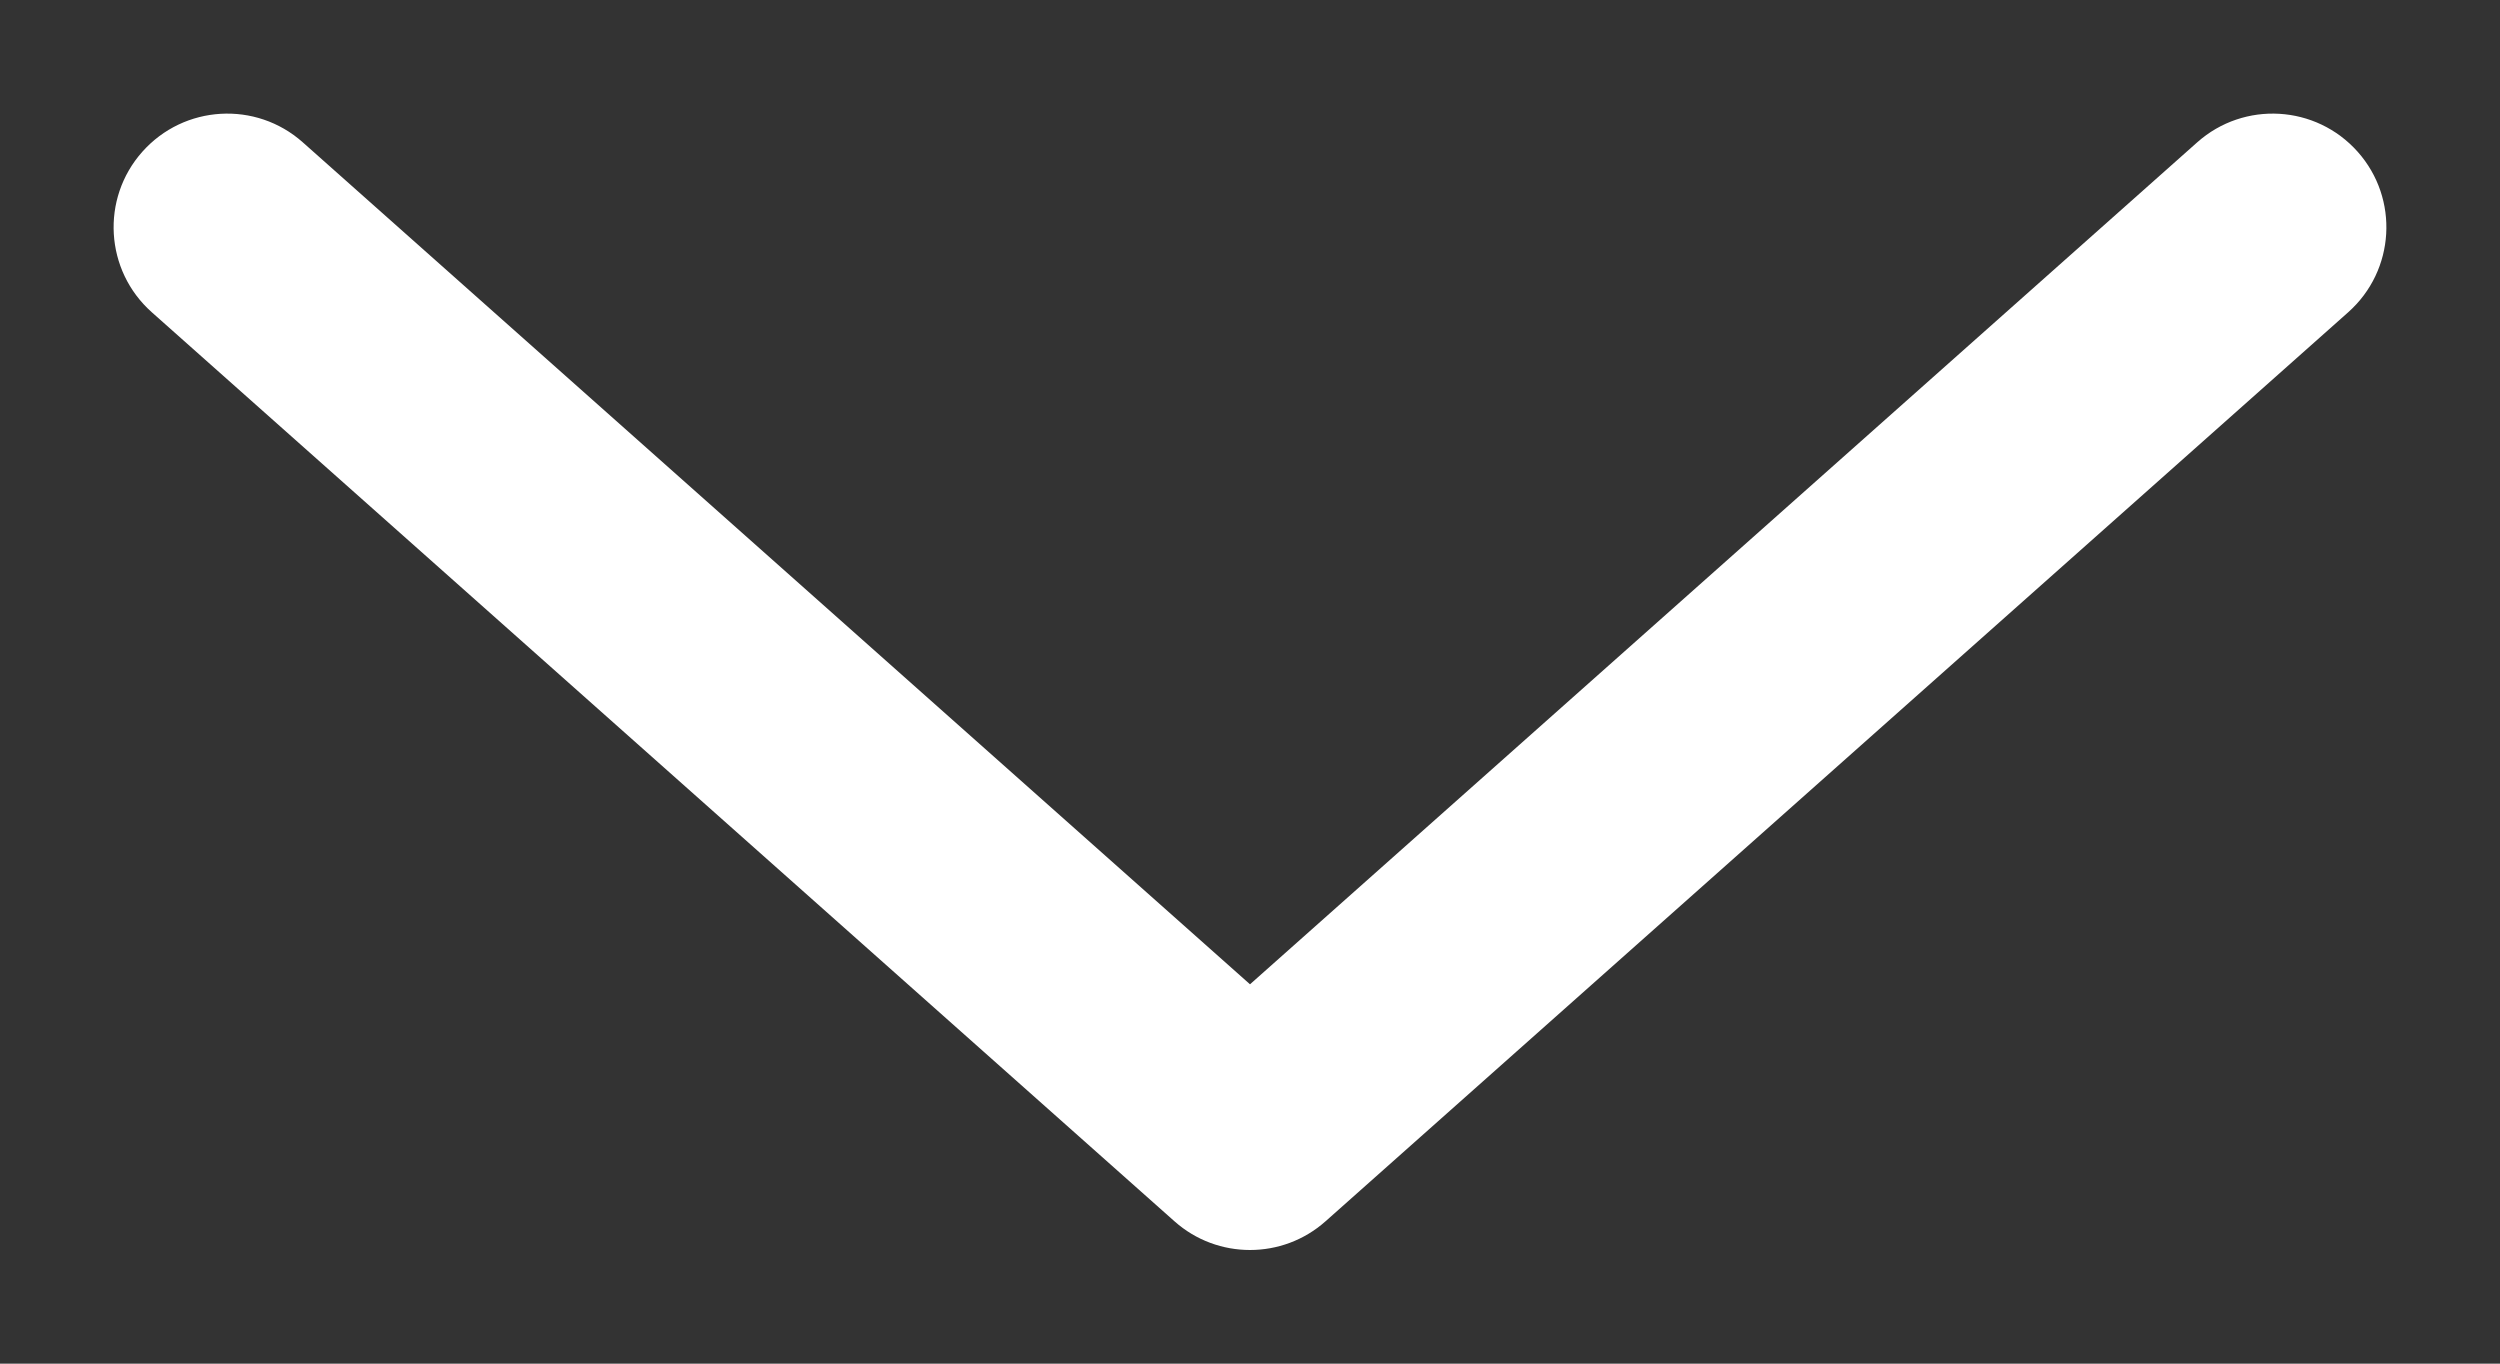 <svg width="11" height="6" viewBox="0 0 11 6" fill="none" xmlns="http://www.w3.org/2000/svg">
<rect x="0" y="0" width="11" height="6" fill="#333333" stroke="none"/>
<path d="M1.332 0.626C1.126 0.443 0.81 0.461 0.626 0.668C0.443 0.874 0.461 1.19 0.668 1.374L1.332 0.626ZM5.5 5L5.168 5.374C5.357 5.542 5.643 5.542 5.832 5.374L5.5 5ZM10.332 1.374C10.539 1.19 10.557 0.874 10.374 0.668C10.19 0.461 9.874 0.443 9.668 0.626L10.332 1.374ZM0.668 1.374L5.168 5.374L5.832 4.626L1.332 0.626L0.668 1.374ZM5.832 5.374L10.332 1.374L9.668 0.626L5.168 4.626L5.832 5.374Z" fill="white"/>
</svg>
